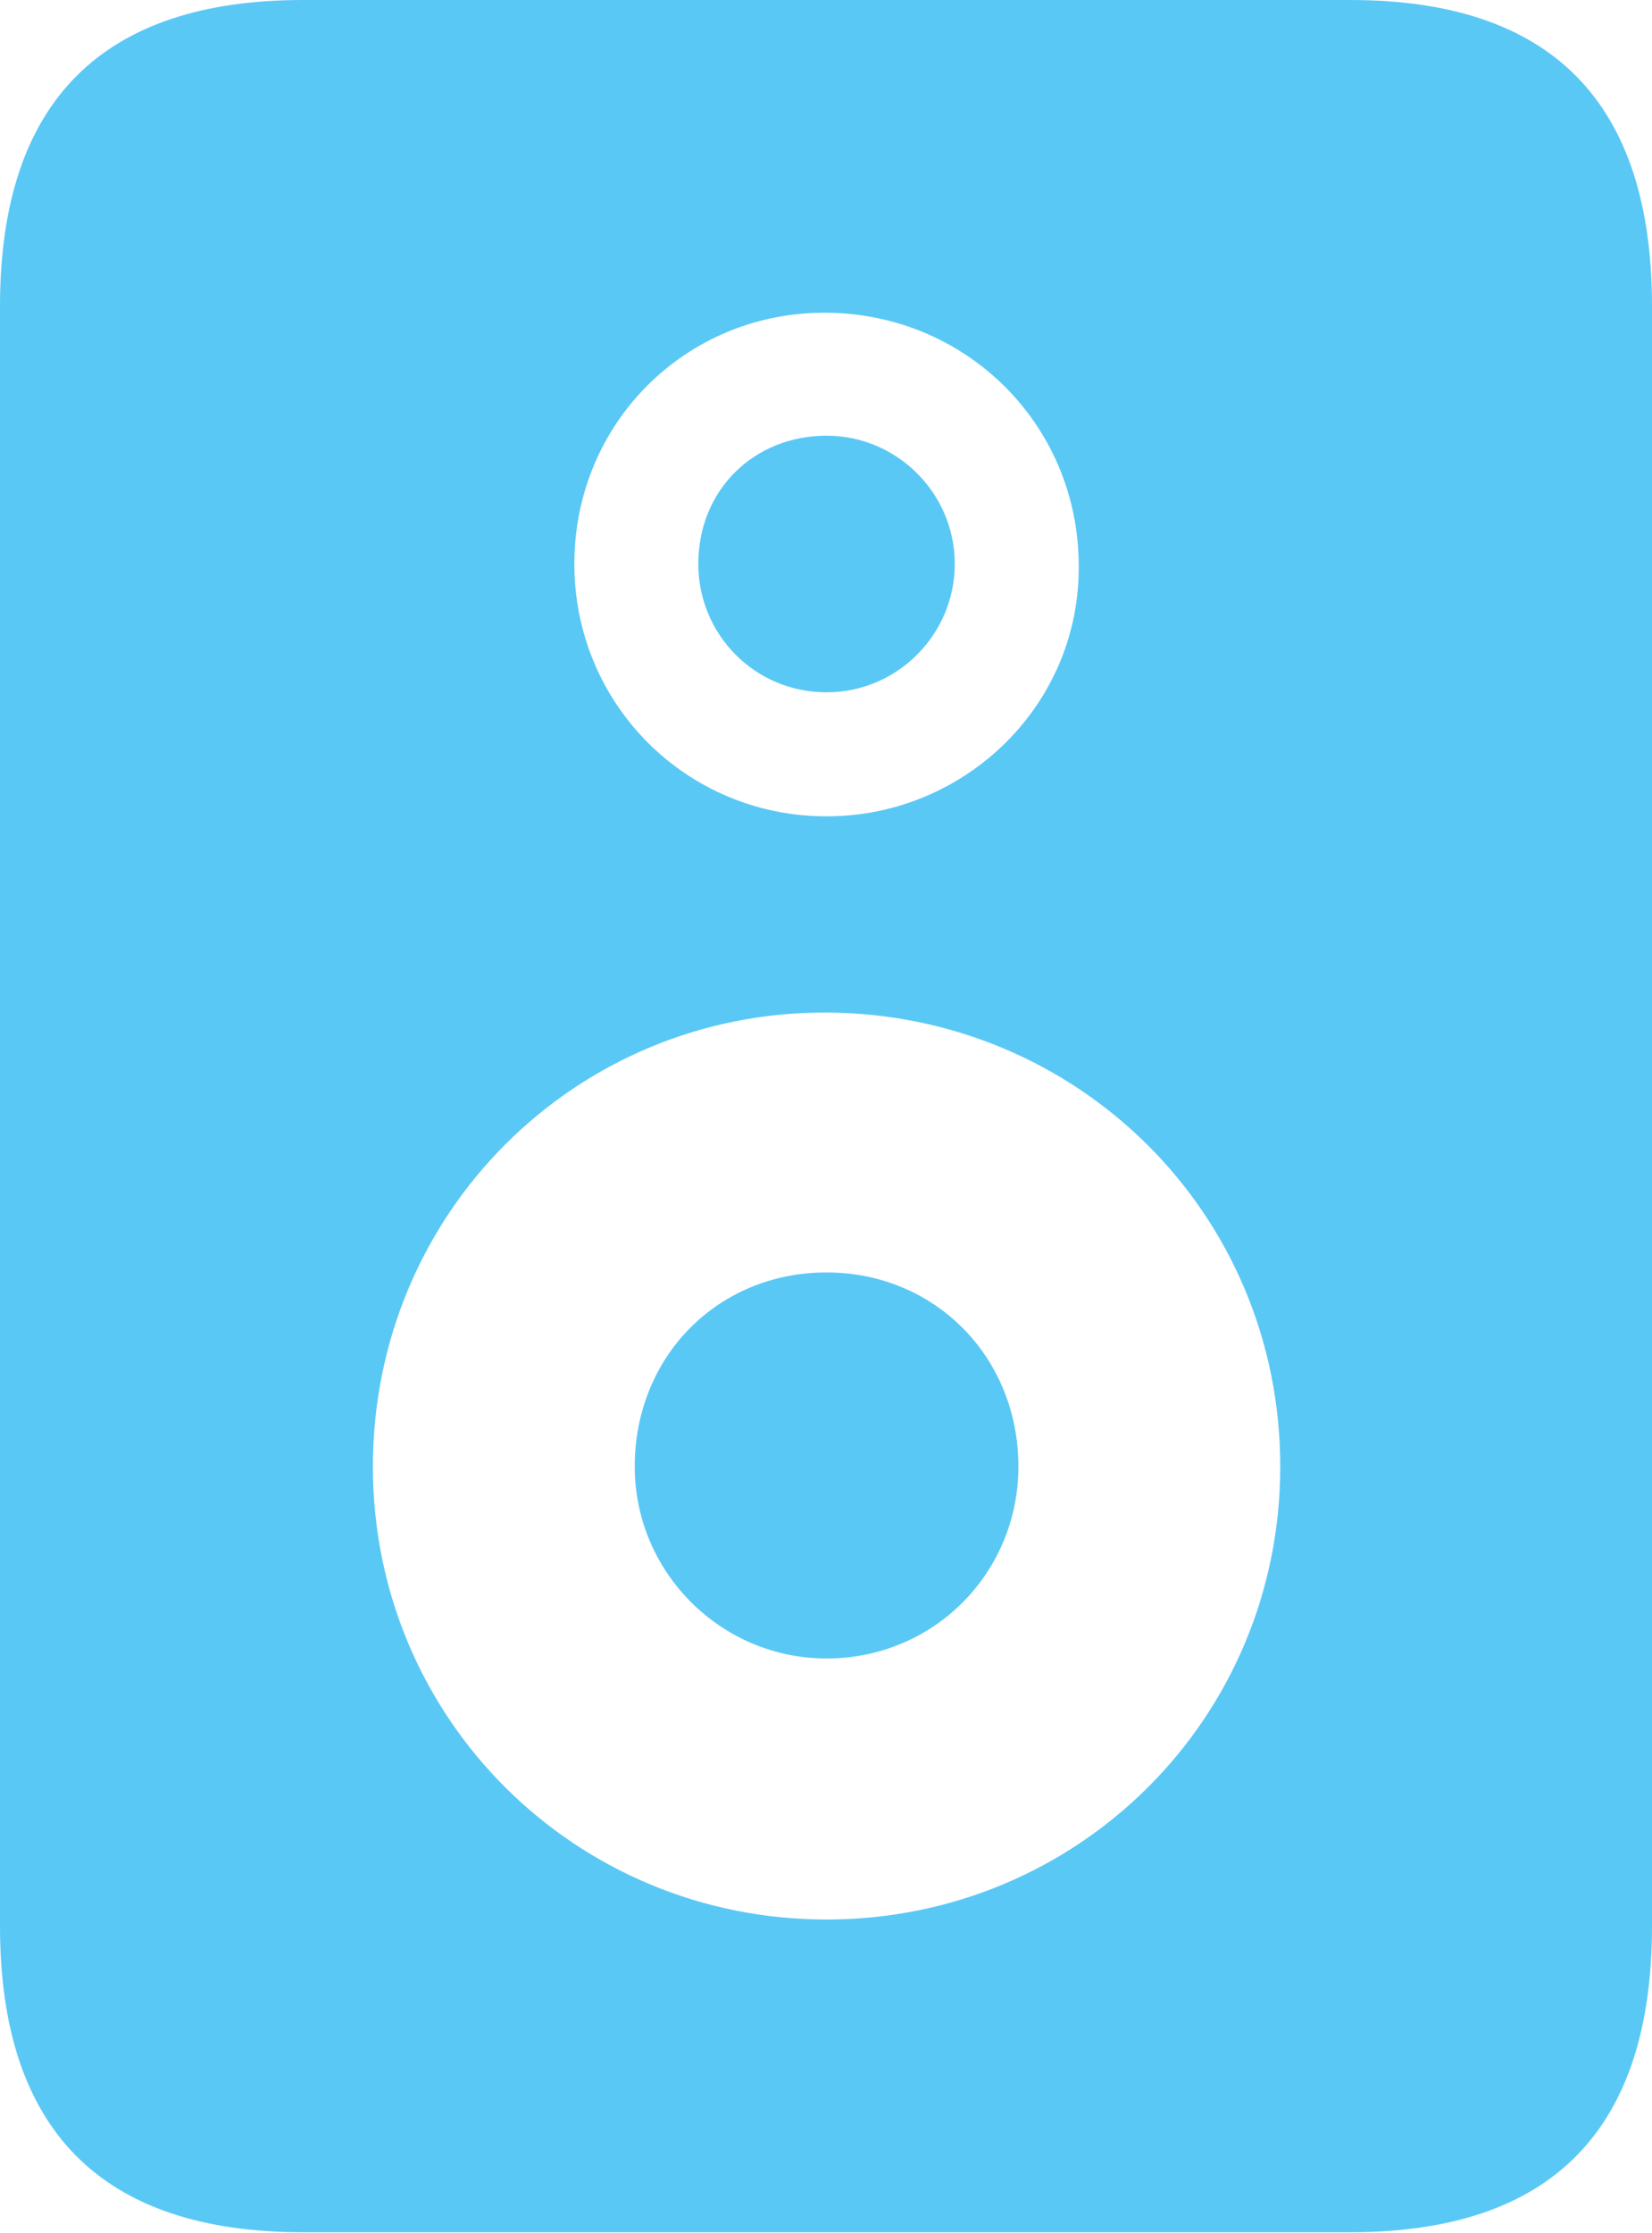 <?xml version="1.0" encoding="UTF-8"?>
<!--Generator: Apple Native CoreSVG 175.5-->
<!DOCTYPE svg
PUBLIC "-//W3C//DTD SVG 1.1//EN"
       "http://www.w3.org/Graphics/SVG/1.1/DTD/svg11.dtd">
<svg version="1.1" xmlns="http://www.w3.org/2000/svg" xmlns:xlink="http://www.w3.org/1999/xlink" width="18.713" height="25.281">
 <g>
  <rect height="25.281" opacity="0" width="18.713" x="0" y="0"/>
  <path d="M0 3.467L0 21.802C0 24.109 1.147 25.269 3.43 25.269L15.295 25.269C17.578 25.269 18.713 24.109 18.713 21.802L18.713 3.467C18.713 1.16 17.578 0 15.295 0L3.43 0C1.147 0 0 1.16 0 3.467ZM9.363 21.729C6.519 21.729 4.224 19.458 4.224 16.602C4.224 13.733 6.519 11.45 9.363 11.462C12.207 11.475 14.502 13.733 14.502 16.602C14.502 19.458 12.207 21.729 9.363 21.729ZM9.363 9.241C7.776 9.241 6.506 7.971 6.506 6.384C6.506 4.785 7.776 3.528 9.363 3.54C10.938 3.552 12.207 4.797 12.219 6.384C12.244 7.971 10.938 9.241 9.363 9.241ZM9.363 18.774C10.584 18.774 11.536 17.798 11.536 16.602C11.536 15.356 10.584 14.404 9.363 14.404C8.13 14.404 7.19 15.356 7.19 16.602C7.19 17.798 8.166 18.774 9.363 18.774ZM9.363 7.837C10.168 7.837 10.815 7.178 10.815 6.384C10.815 5.579 10.156 4.932 9.363 4.932C8.545 4.932 7.91 5.542 7.91 6.384C7.91 7.178 8.545 7.837 9.363 7.837Z" fill="#5ac8f5"/>
 </g>
</svg>

